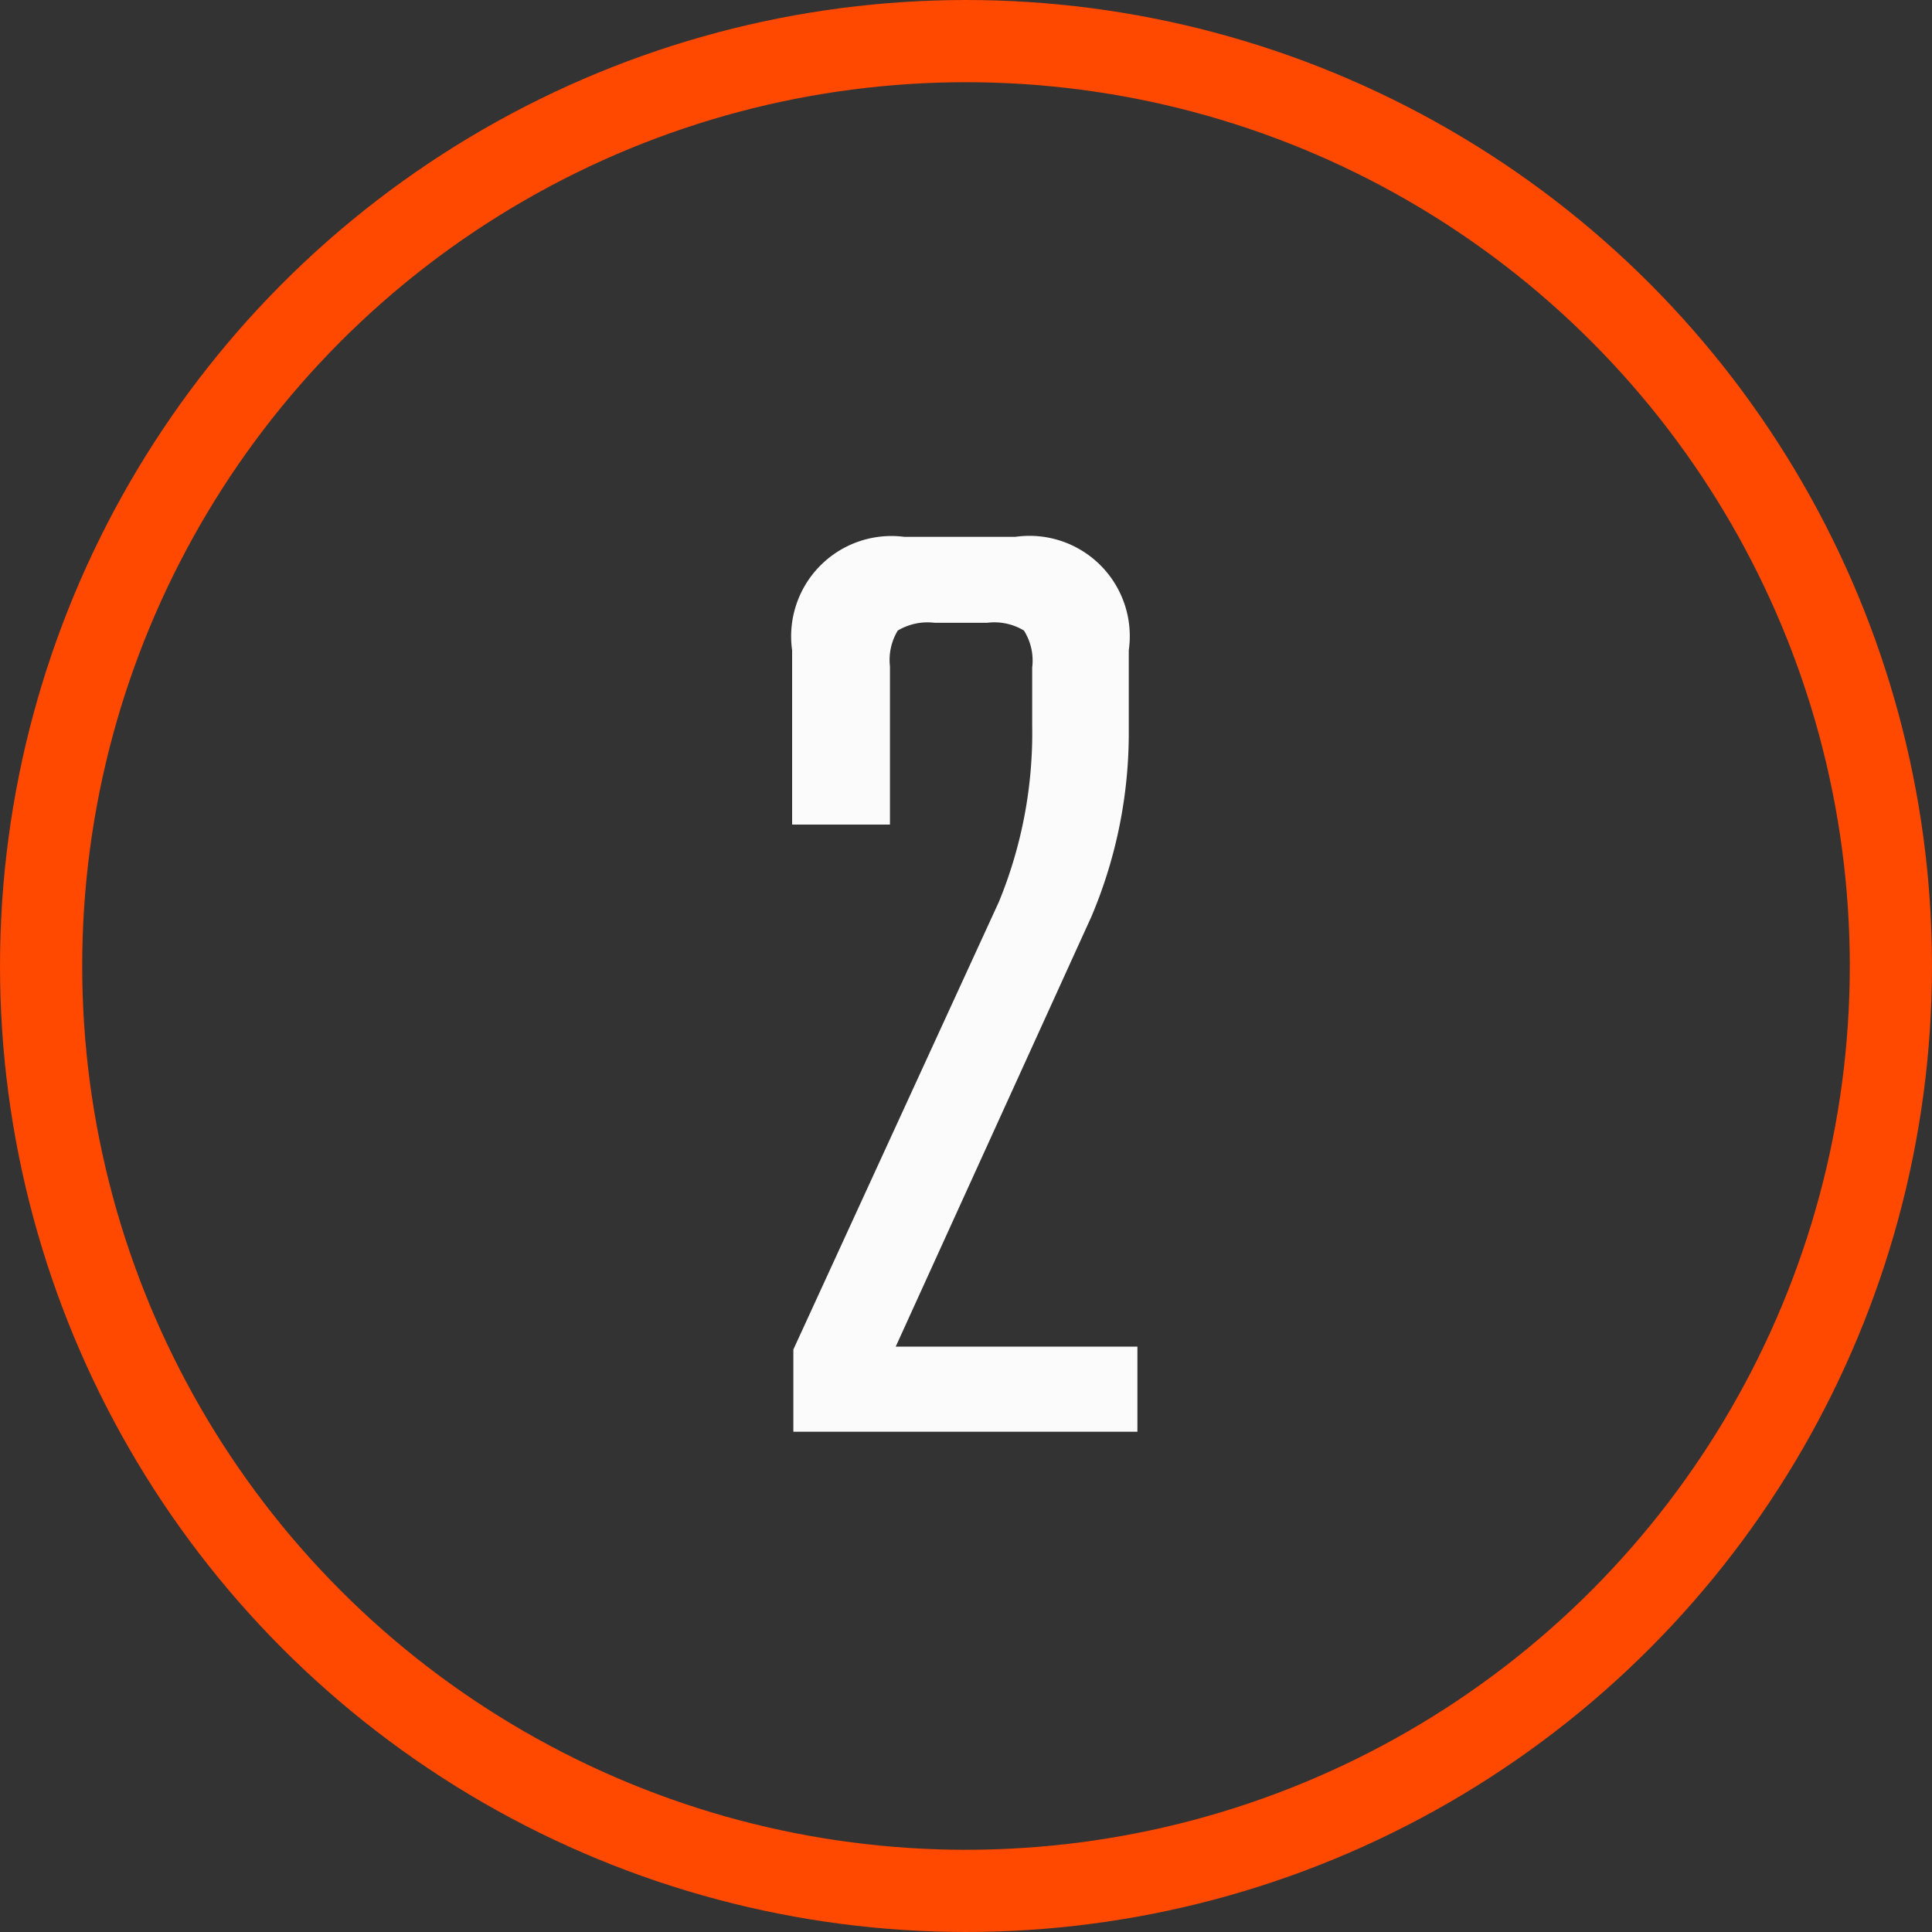 <svg xmlns="http://www.w3.org/2000/svg" viewBox="0 0 47 47"><rect x="0" y="0" width="47" height="47" fill="#333333" stroke="none"/><defs><style>.ee0532e8-b159-4586-8df1-4b9c5793d578{fill:none;stroke:#ff4800;stroke-miterlimit:10;stroke-width:2px;}.f510bd4f-7b96-4279-a725-51bff8a2d01b{fill:#fbfbfb;}</style></defs><g id="fa6c5262-ab7e-4d63-a1d4-cd29a4f776b5" data-name="Ebene 2"><g id="aa447afd-37d7-49c0-8780-9280fdc64530" data-name="Ebene 2"><circle class="ee0532e8-b159-4586-8df1-4b9c5793d578" cx="23.5" cy="23.5" r="22.5"/></g><g id="b0532d1f-ffaf-4079-8fa2-856622a597e2" data-name="Ebene 6"><path class="f510bd4f-7b96-4279-a725-51bff8a2d01b" d="M21.65,16.21v3.85H19.27V15.82A2.44,2.44,0,0,1,22,13.06h2.7a2.44,2.44,0,0,1,2.76,2.76v1.93a11.45,11.45,0,0,1-.91,4.55L21.79,32.76h5.88v2.07H19.3v-2l5-10.89a10.81,10.81,0,0,0,.81-4.3v-1.4a1.37,1.37,0,0,0-.2-.9,1.39,1.39,0,0,0-.89-.19H22.73a1.41,1.41,0,0,0-.89.19A1.38,1.38,0,0,0,21.65,16.21Z"/></g></g></svg>